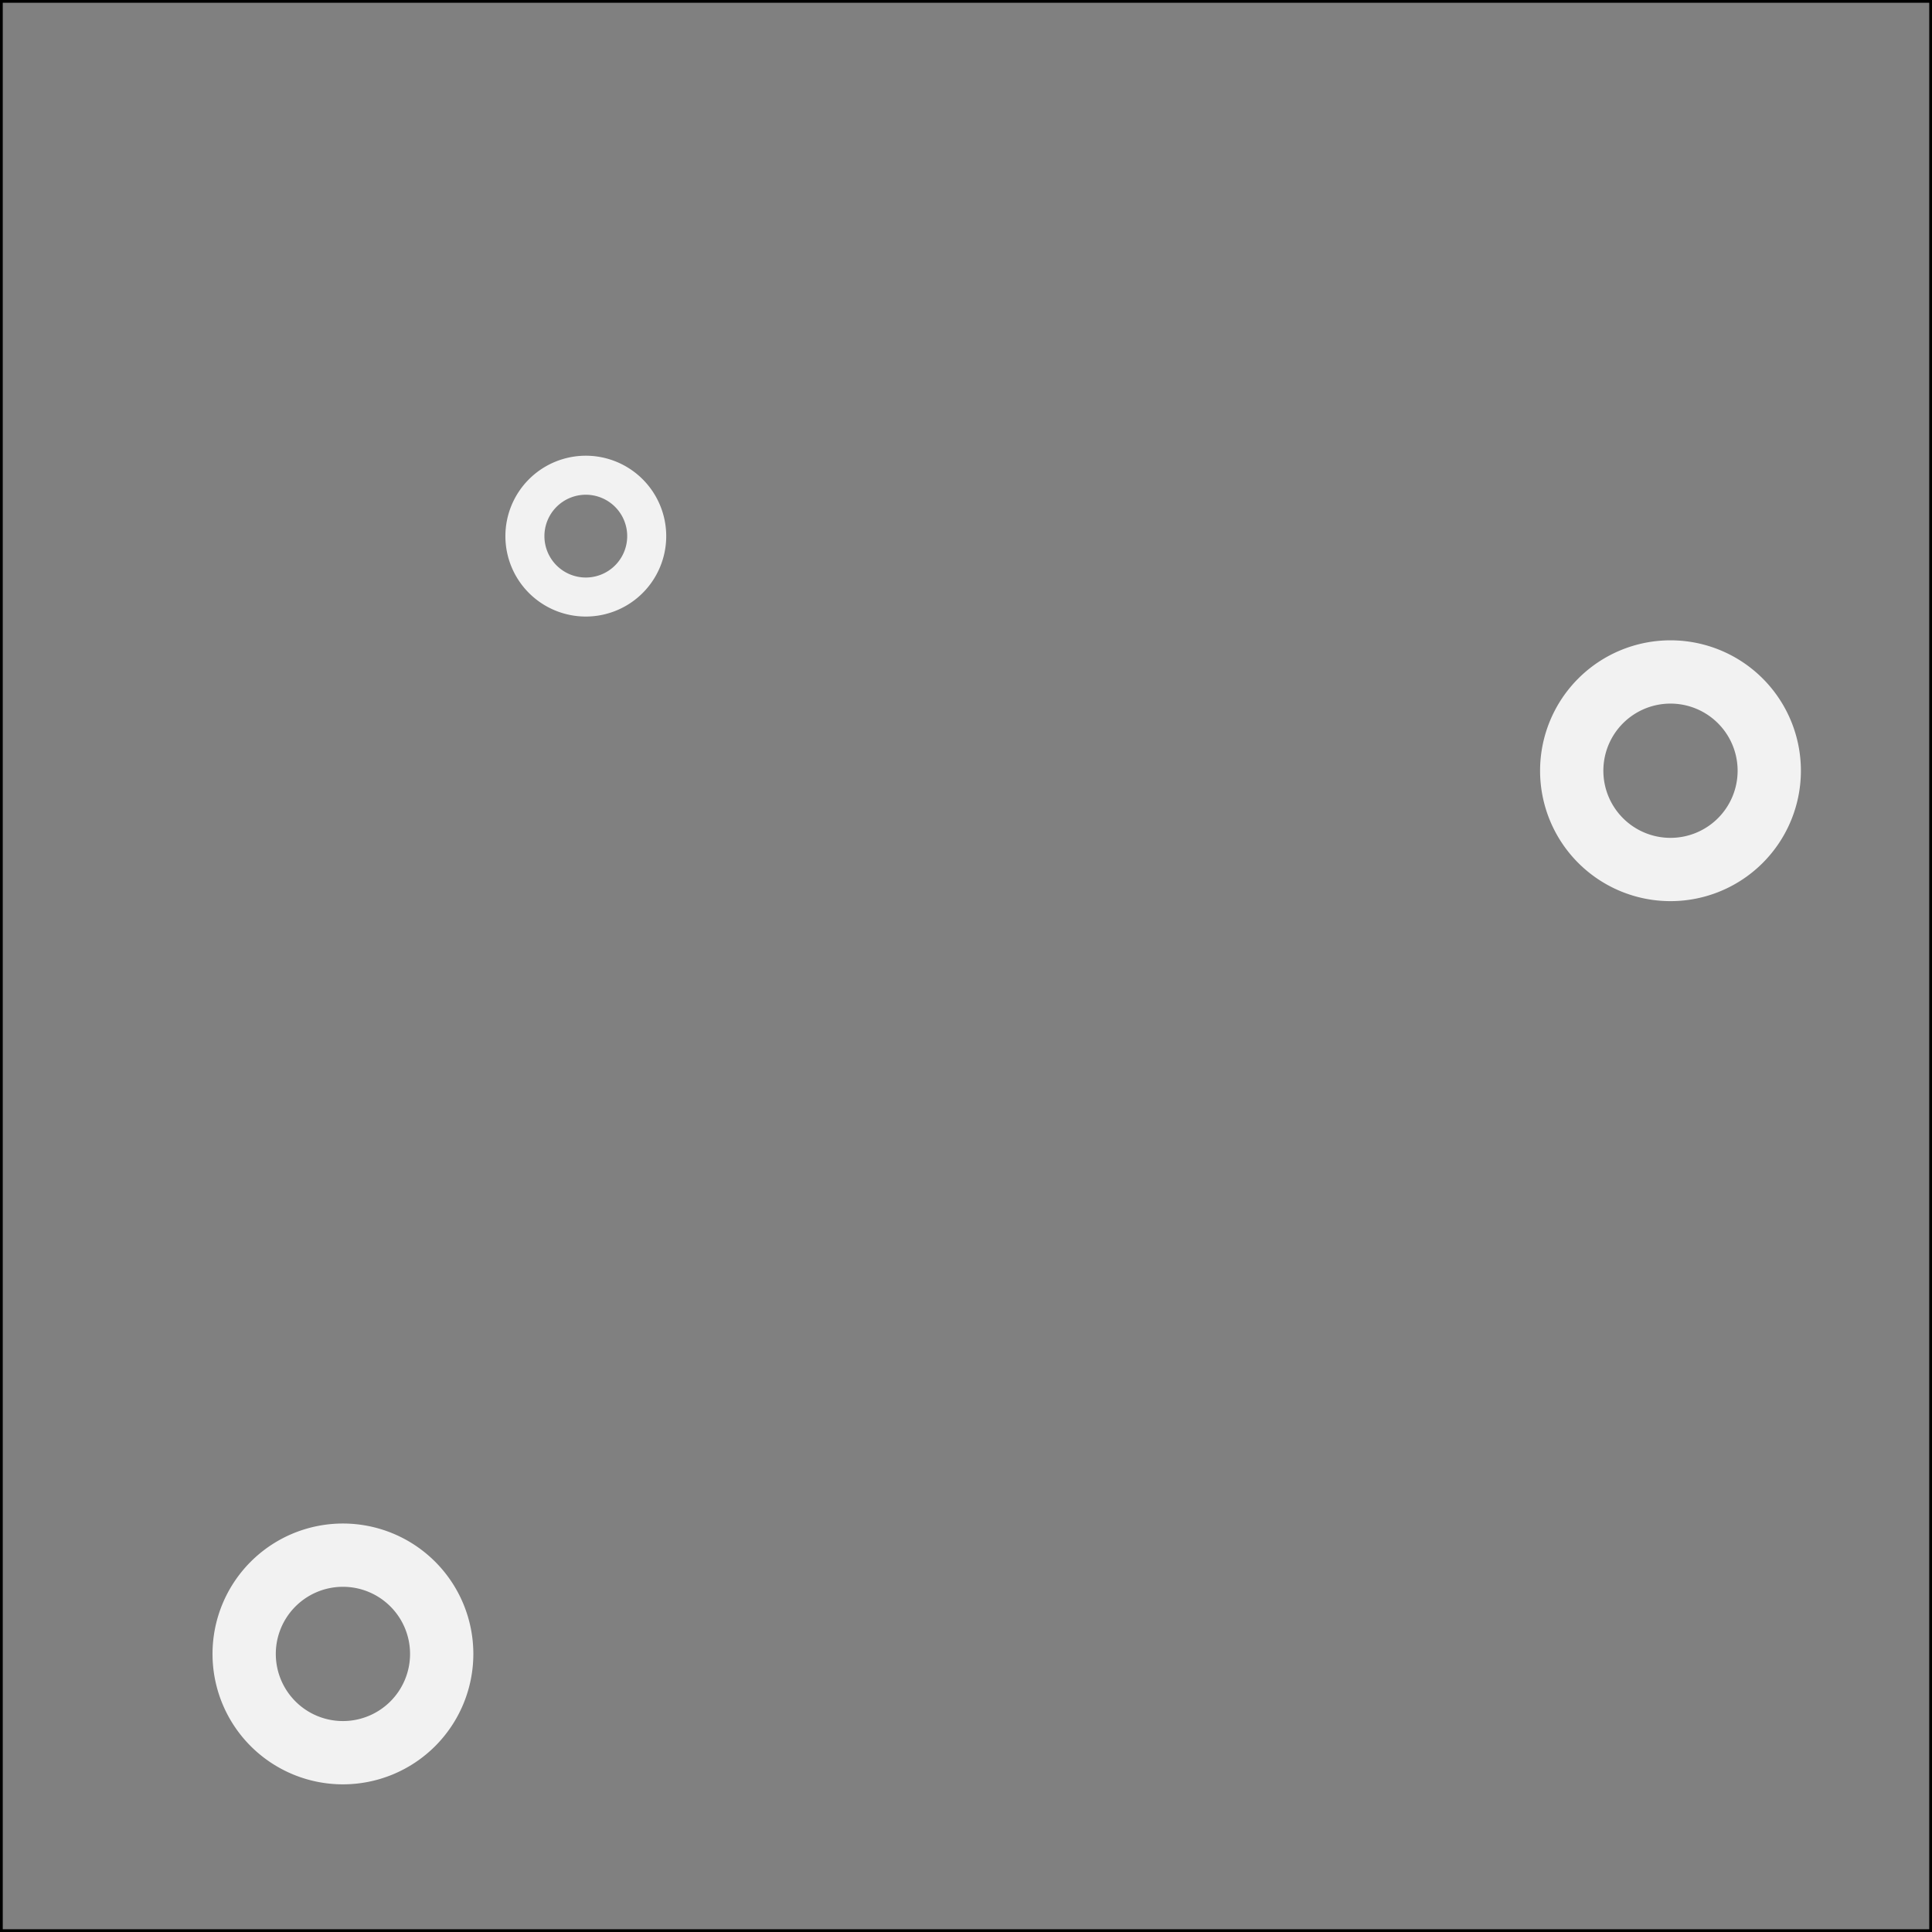 <svg xmlns="http://www.w3.org/2000/svg" viewBox="0 0 700 700">
  <rect x="0" y="0" width="700" height="700" fill="#808080" stroke="none"/>
  <defs>
    <style>
      .a {
        fill: #f2f2f2;
      }
    </style>
  </defs>
  <title>D5</title>
  <g>
    <path d="M699,1V699H1V1H699m1-1H0V700H700V0Z"/>
    <path class="a" d="M124.25,552a47.25,47.25,0,1,0,47.25,47.25A47.25,47.25,0,0,0,124.25,552Zm0,71.572A24.322,24.322,0,1,1,148.572,599.25,24.322,24.322,0,0,1,124.25,623.572Z"/>
    <path class="a" d="M212.25,165.115A29.135,29.135,0,1,0,241.385,194.25,29.135,29.135,0,0,0,212.25,165.115Zm0,44.132A14.997,14.997,0,1,1,227.247,194.25,14.997,14.997,0,0,1,212.25,209.247Z"/>
    <path class="a" d="M605.25,232a47.25,47.25,0,1,0,47.25,47.25A47.25,47.25,0,0,0,605.25,232Zm0,71.572A24.322,24.322,0,1,1,629.572,279.25,24.322,24.322,0,0,1,605.25,303.572Z"/>
  </g>
</svg>

